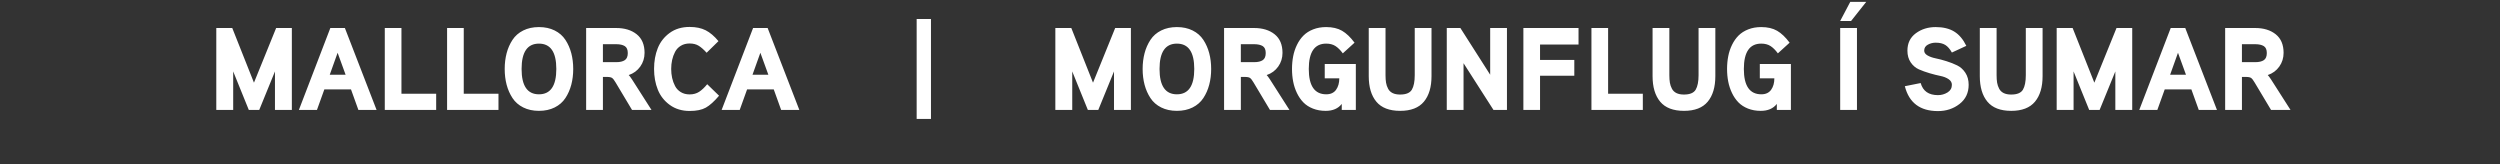<svg width="289.552" height="19" viewBox="0 0 289.552 19" xmlns="http://www.w3.org/2000/svg"><rect x="0" y="0" width="289.552" height="19" fill="#333333" stroke="none"/><path d="M31.982 3.244h1.82v9.486h-1.956V8.273l-1.821 4.457h-1.21l-1.807-4.457v4.457h-1.957V3.244H26.9l2.514 6.333 2.569-6.333zm6.278 0h1.685l3.67 9.486h-2.107l-.856-2.378h-3.085l-.856 2.378h-2.093l3.642-9.486zm.843 2.868l-.91 2.541h1.834l-.924-2.541zm7.393 4.743h4.022v1.875h-5.952V3.244h1.93v7.61zm7.216 0h4.022v1.875h-5.952V3.244h1.93v7.61zm12.455-4.696q.224.85.224 1.828 0 .979-.224 1.828-.225.85-.68 1.542-.455.694-1.243 1.088-.789.394-1.821.394-1.033 0-1.821-.394-.789-.394-1.244-1.088-.455-.693-.68-1.542-.223-.85-.223-1.828 0-.978.224-1.828.224-.849.68-1.542.454-.693 1.243-1.087.788-.394 1.82-.394 1.033 0 1.822.394.788.394 1.243 1.087.455.693.68 1.542zm-3.744 4.764q2.01 0 2.01-2.936 0-2.935-2.01-2.935-2.012 0-2.012 2.935 0 2.936 2.012 2.936zm12.23-4.798q0 .884-.496 1.584-.496.7-1.338.985.108.095.38.503l2.256 3.533H73.2l-1.902-3.18q-.231-.394-.401-.516-.17-.123-.591-.123h-.476v3.819h-1.943V3.244h3.479q1.467 0 2.378.727.91.728.91 2.154zm-1.943.014q0-.584-.353-.802-.354-.217-.979-.217H69.83v2.079h1.55q.638 0 .984-.231.347-.231.347-.829zm9.2 3.615l1.373 1.332q-.843.992-1.53 1.379-.685.387-1.868.387-1.345 0-2.303-.693t-1.393-1.773q-.435-1.08-.435-2.399 0-1.332.428-2.405.428-1.074 1.38-1.767.95-.693 2.31-.693 1.1 0 1.862.387.76.388 1.48 1.257l-1.372 1.346q-.489-.544-.917-.809-.428-.265-1.053-.265-.585 0-1.02.265-.434.265-.665.707-.231.442-.34.938-.109.496-.109 1.04 0 .543.109 1.039.109.496.34.938.23.441.666.706.434.265 1.019.265.638 0 1.1-.299.463-.299.938-.883zm5.314-6.51h1.685l3.67 9.486h-2.107l-.856-2.378H86.53l-.856 2.378h-2.093l3.642-9.486zm.842 2.868l-.91 2.541h1.834l-.924-2.541zm18.102-3.914h1.658v11.578h-1.658V2.198zm22.993 1.046h1.821v9.486h-1.957V8.273l-1.82 4.457h-1.21l-1.807-4.457v4.457h-1.957V3.244h1.848l2.514 6.333 2.568-6.333zm10.892 2.915q.225.85.225 1.828 0 .979-.225 1.828-.224.85-.679 1.542-.455.694-1.243 1.088-.789.394-1.821.394-1.033 0-1.821-.394-.789-.394-1.244-1.088-.455-.693-.68-1.542-.224-.85-.224-1.828 0-.978.225-1.828.224-.849.68-1.542.454-.693 1.243-1.087.788-.394 1.82-.394 1.033 0 1.822.394.788.394 1.243 1.087.455.693.68 1.542zm-3.743 4.764q2.01 0 2.01-2.936 0-2.935-2.01-2.935-2.012 0-2.012 2.935 0 2.936 2.012 2.936zm12.23-4.798q0 .884-.496 1.584-.496.7-1.338.985.108.095.38.503l2.256 3.533h-2.256l-1.902-3.18q-.231-.394-.401-.516-.17-.123-.591-.123h-.476v3.819h-1.943V3.244h3.479q1.467 0 2.378.727.91.728.91 2.154zm-1.943.014q0-.584-.353-.802-.354-.217-.979-.217h-1.55v2.079h1.55q.639 0 .985-.231.347-.231.347-.829zm6.835 2.935V7.416h3.602v5.314h-1.631v-.693q-.625.802-1.862.802-.815 0-1.481-.265-.666-.265-1.108-.72-.441-.456-.74-1.08-.3-.626-.435-1.32-.136-.692-.136-1.467 0-.774.136-1.474t.442-1.325q.305-.625.754-1.074.448-.448 1.12-.713.674-.265 1.503-.265 1.1 0 1.841.428.74.428 1.447 1.38l-1.359 1.236q-.421-.571-.856-.85-.435-.278-1.073-.278-2.012 0-2.012 2.935 0 2.936 2.025 2.936.761 0 1.135-.524.374-.523.374-1.325h-1.686zm10.424-5.83h1.943v5.572q0 1.903-.883 2.963-.884 1.06-2.745 1.06-1.876 0-2.76-1.06-.882-1.06-.882-2.963V3.244h1.943v5.463q0 .503.061.87t.238.7q.177.333.523.503.347.17.863.17 1.033 0 1.366-.564.333-.564.333-1.679V3.244zm8.738 0h1.943v9.486h-1.563l-3.465-5.409v5.409h-1.943V3.244h1.576l3.452 5.41v-5.41zm3.846 0h6.387v1.917h-4.458v1.78h3.969v1.834h-3.969v3.955h-1.93V3.244zm9.811 7.61h4.023v1.876h-5.952V3.244h1.93v7.61zm10.478-7.61h1.943v5.572q0 1.903-.883 2.963t-2.745 1.06q-1.875 0-2.759-1.06-.883-1.06-.883-2.963V3.244h1.943v5.463q0 .503.061.87.062.367.238.7.177.333.523.503.347.17.863.17 1.033 0 1.366-.564.333-.564.333-1.679V3.244zm7.094 5.83V7.416h3.601v5.314h-1.63v-.693q-.626.802-1.862.802-.816 0-1.482-.265t-1.107-.72q-.442-.456-.74-1.08-.3-.626-.436-1.32-.136-.692-.136-1.467 0-.774.136-1.474t.442-1.325q.306-.625.754-1.074.449-.448 1.121-.713.673-.265 1.502-.265 1.1 0 1.841.428.741.428 1.448 1.38l-1.36 1.236q-.42-.571-.855-.85-.435-.278-1.074-.278-2.011 0-2.011 2.935 0 2.936 2.025 2.936.76 0 1.134-.524.374-.523.374-1.325h-1.685zm9.309-5.83h1.943v9.486h-1.943V3.244zm0-.815L214.3.214h1.849l-1.753 2.215h-1.264zm14.88 7.393q0 1.4-1.06 2.222-1.06.822-2.5.822-3.099 0-3.832-2.881l1.834-.367q.394 1.4 1.998 1.4.611 0 1.114-.313.503-.312.503-.883 0-.394-.38-.652-.38-.259-.952-.374-.57-.116-1.243-.313-.673-.197-1.244-.448-.57-.252-.95-.809-.381-.557-.381-1.359 0-1.29.971-2.011.972-.72 2.304-.72 1.29 0 2.14.516.85.517 1.407 1.658l-1.672.775q-.34-.612-.76-.877-.422-.265-1.115-.265-.49 0-.91.231-.422.231-.422.693 0 .326.38.55.381.225.952.34.57.116 1.243.327.673.21 1.244.489.57.278.95.856.381.577.381 1.393zm6.619-6.578h1.943v5.572q0 1.903-.883 2.963-.884 1.06-2.746 1.06-1.875 0-2.758-1.06-.884-1.06-.884-2.963V3.244h1.944v5.463q0 .503.06.87.062.367.239.7.176.333.523.503.346.17.863.17 1.033 0 1.366-.564.333-.564.333-1.679V3.244zm10.504 0h1.821v9.486H245V8.273l-1.82 4.457h-1.21l-1.807-4.457v4.457h-1.957V3.244h1.848l2.514 6.333 2.568-6.333zm6.279 0h1.685l3.67 9.486h-2.107l-.856-2.378h-3.085l-.856 2.378h-2.093l3.642-9.486zm.842 2.868l-.91 2.541h1.834l-.924-2.541zm12.231.013q0 .884-.496 1.584-.496.7-1.339.985.11.095.38.503l2.257 3.533h-2.256l-1.903-3.18q-.23-.394-.4-.516-.17-.123-.592-.123h-.475v3.819h-1.944V3.244h3.48q1.467 0 2.377.727.911.728.911 2.154zm-1.943.014q0-.584-.354-.802-.353-.217-.978-.217h-1.55v2.079h1.55q.639 0 .985-.231.347-.231.347-.829z" fill="#fff"/></svg>